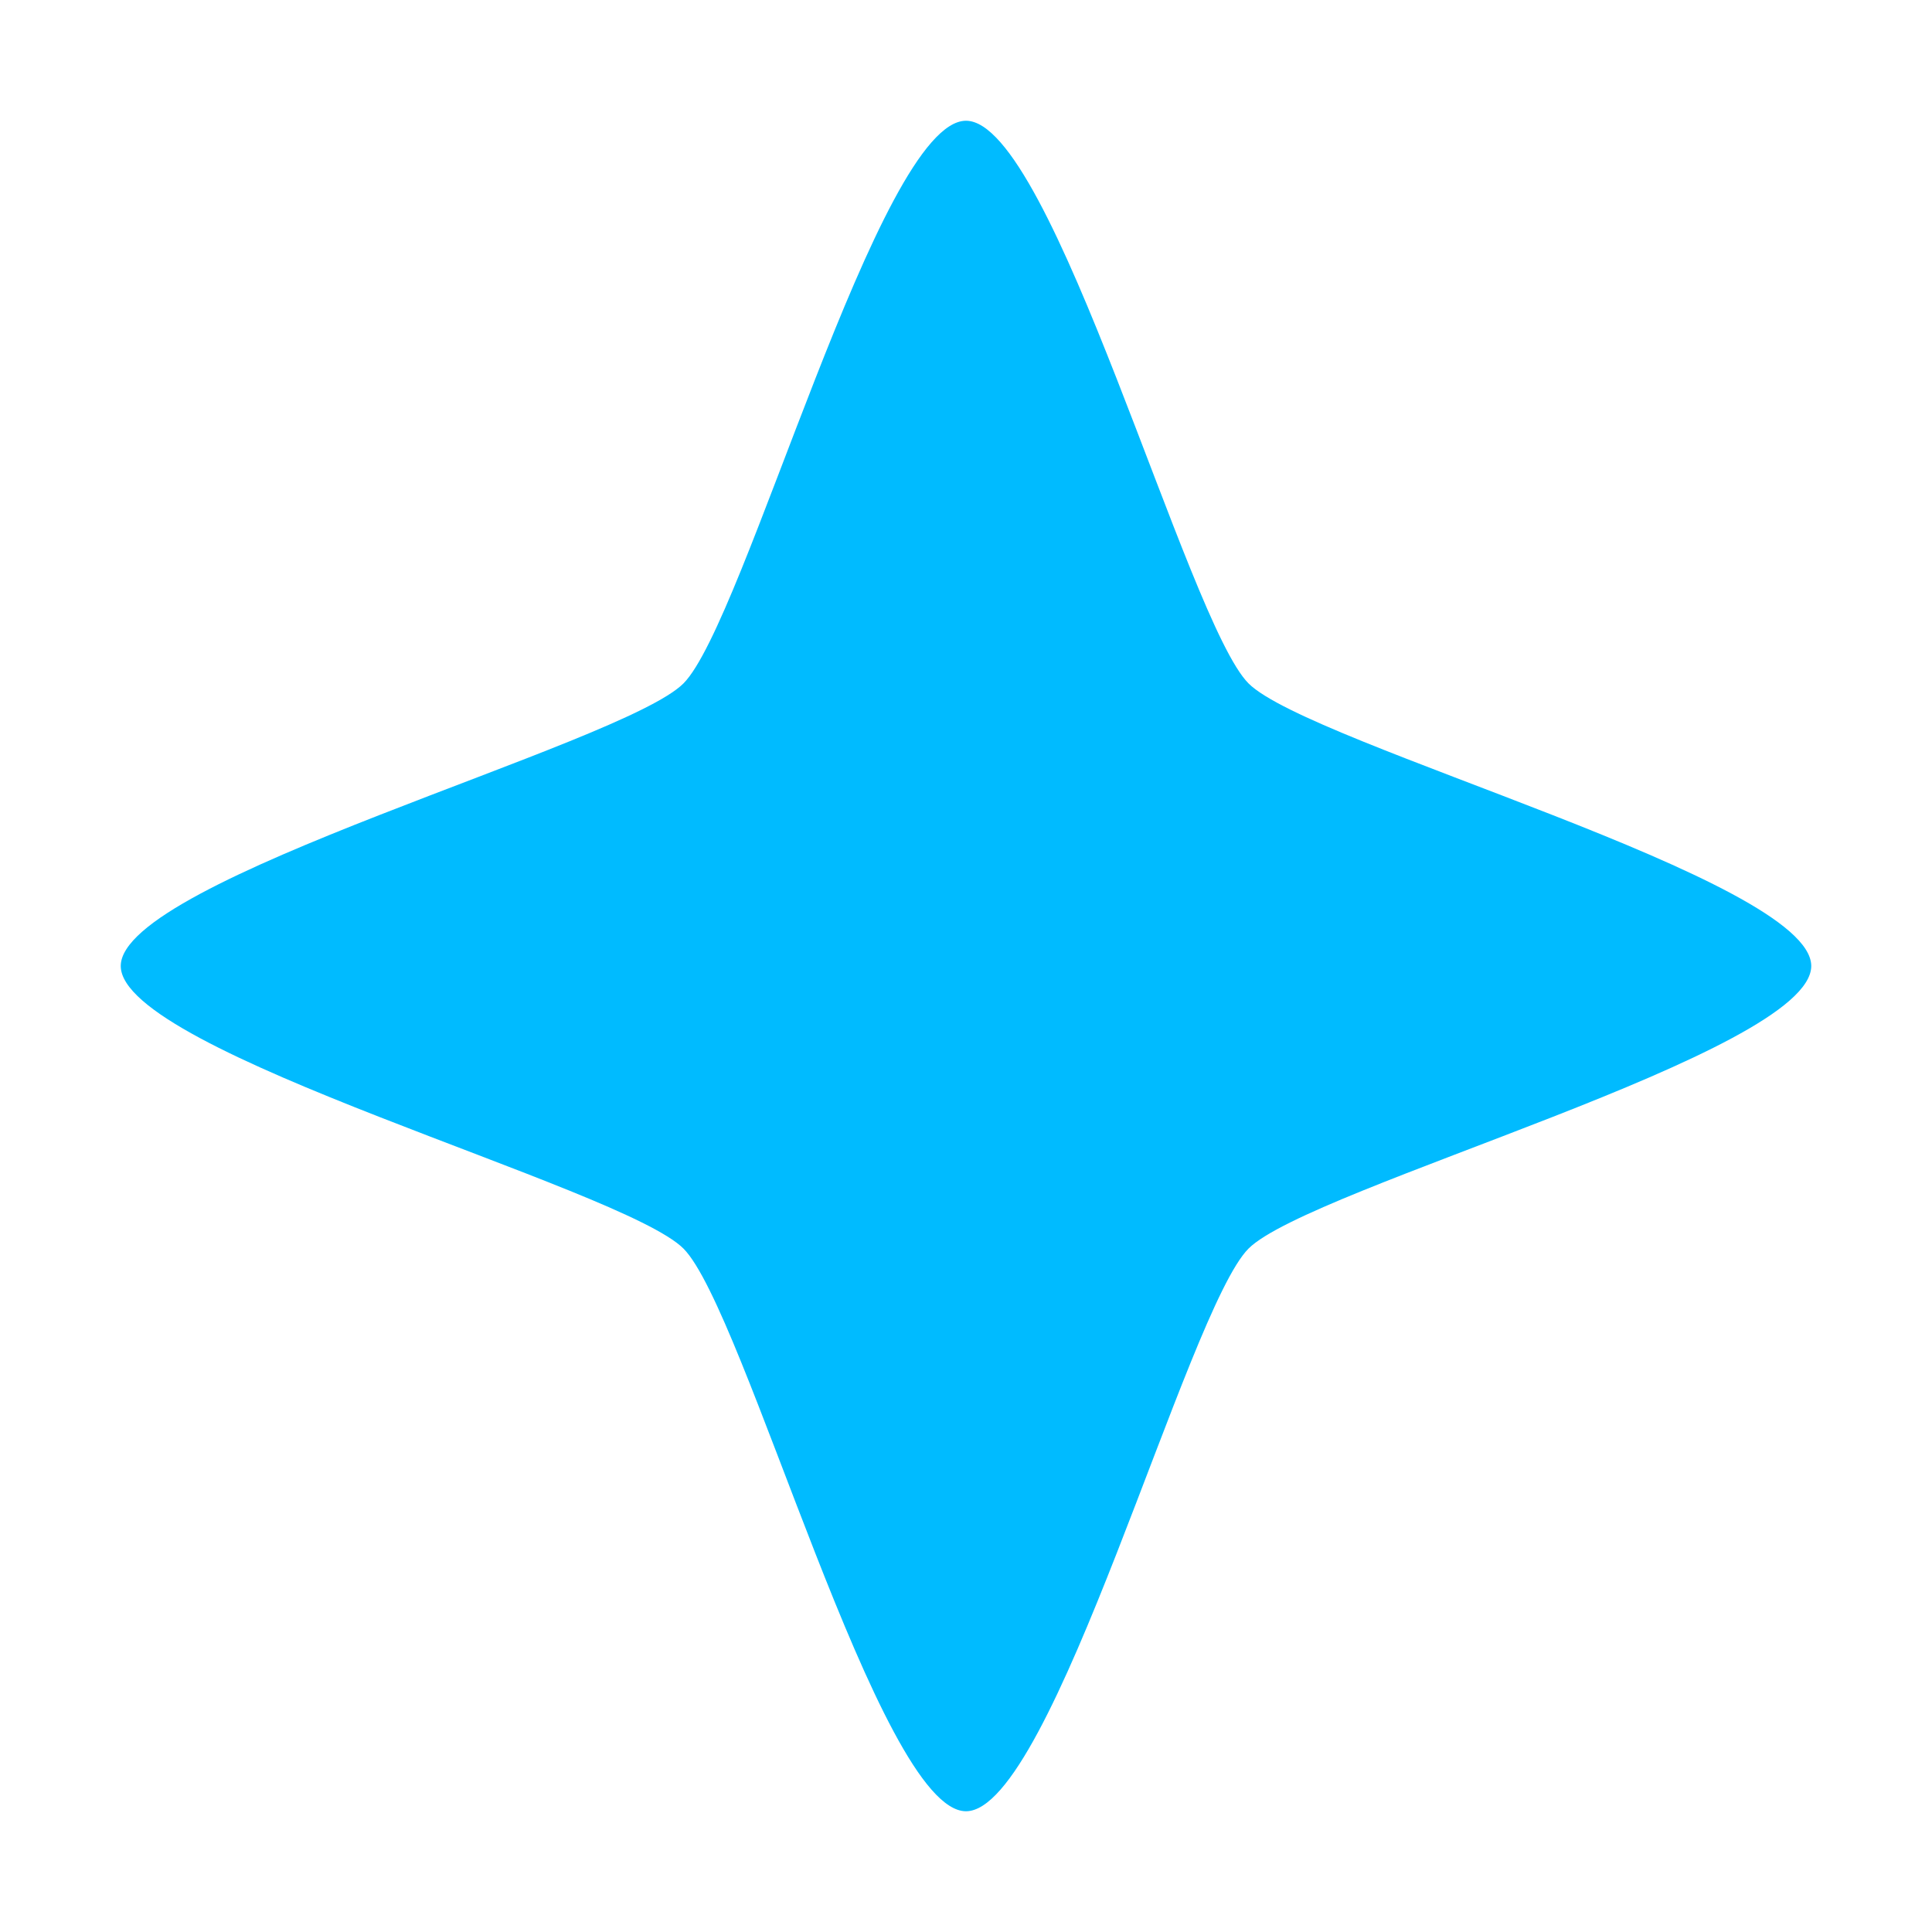 
<svg xmlns="http://www.w3.org/2000/svg" xmlns:xlink="http://www.w3.org/1999/xlink" width="16px" height="16px" viewBox="0 0 16 16" version="1.1">
<g id="surface1">
<path style=" stroke:none;fill-rule:nonzero;fill:#00bbff;fill-opacity:1;" d="M 8 15 C 7.281 15 6.168 10.848 5.66 10.34 C 5.152 9.832 1 8.719 1 8 C 1 7.281 5.152 6.168 5.66 5.66 C 6.168 5.152 7.281 1 8 1 C 8.719 1 9.832 5.152 10.34 5.66 C 10.848 6.168 15 7.281 15 8 C 15 8.719 10.848 9.832 10.34 10.34 C 9.832 10.848 8.719 15 8 15 Z M 8 15 "/>
</g>
</svg>
